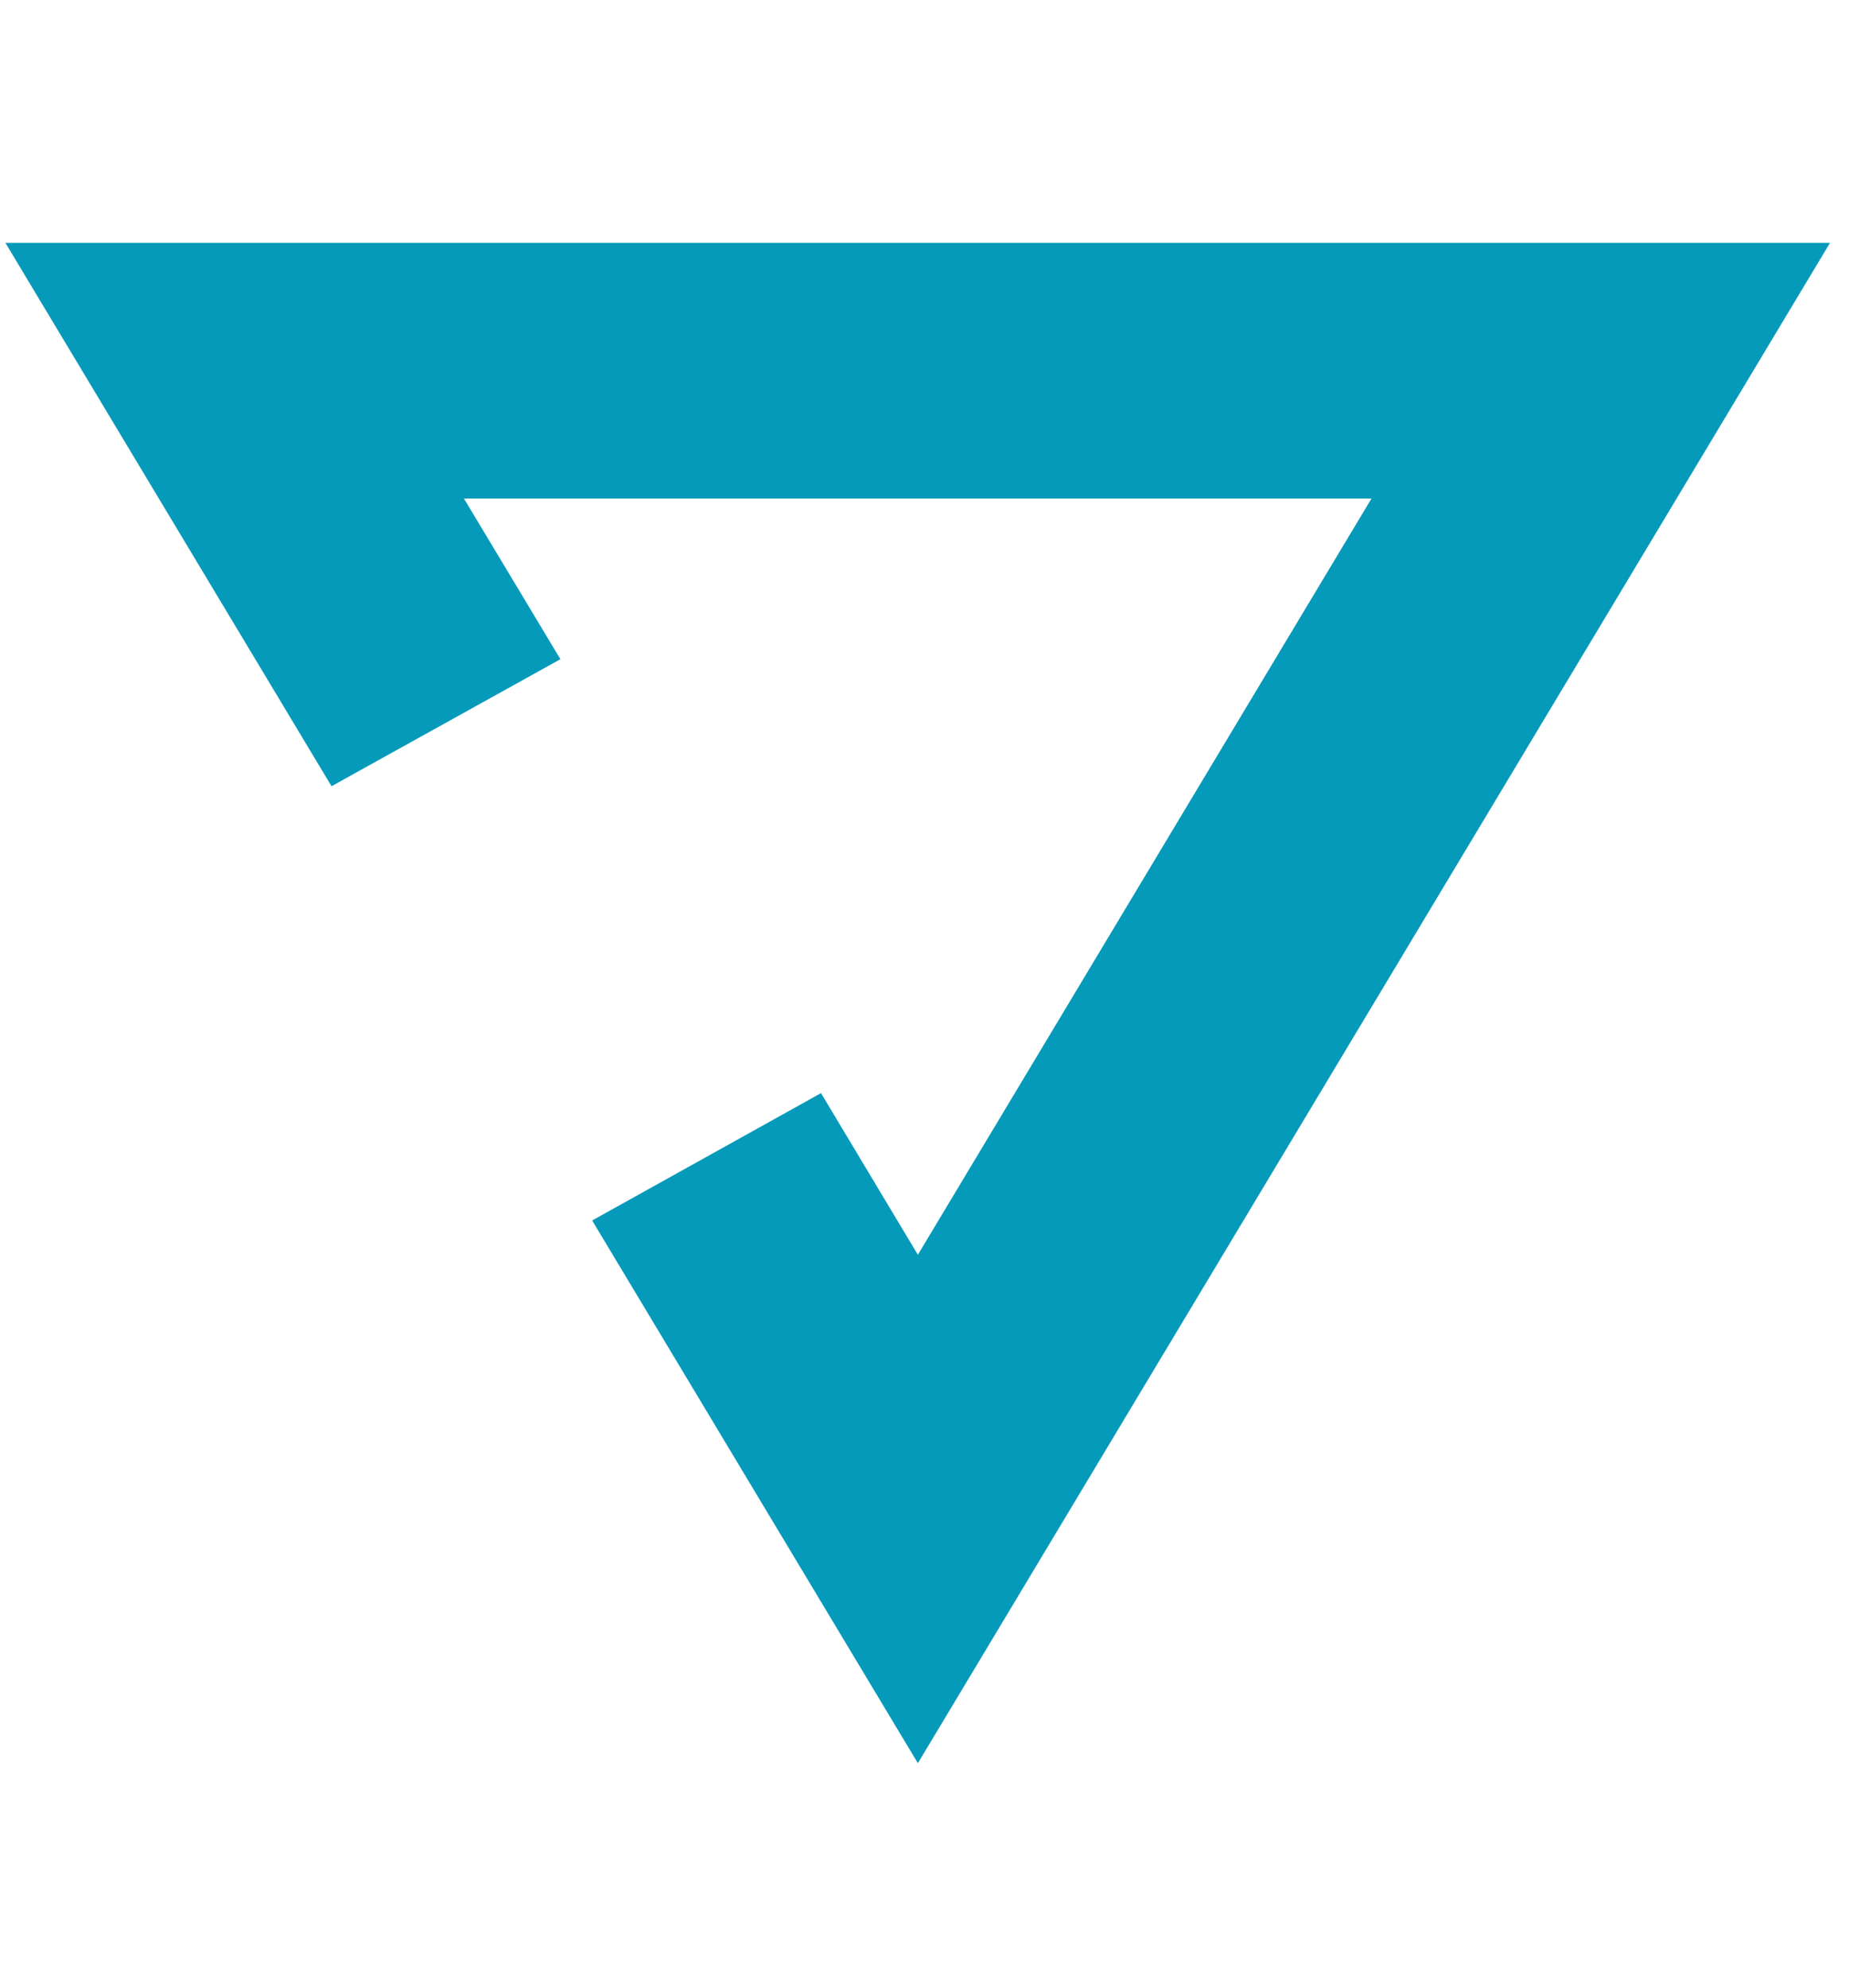 <svg width="80" height="86" viewBox="0 0 80 86" fill="none" xmlns="http://www.w3.org/2000/svg">
<g id="Vector">
<path id="Vector_2" d="M14.275 32.932L14.524 33.346L14.947 33.111L23.1 28.587L23.552 28.336L23.286 27.893L19.189 21.07H60.223L39.713 55.263L35.591 48.384L35.342 47.969L34.919 48.205L26.766 52.742L26.315 52.993L26.581 53.436L39.284 74.603L39.713 75.317L40.142 74.603L77.841 11.765L78.295 11.008H77.412H2H1.117L1.571 11.765L14.275 32.932Z" fill="#069ABA" stroke="#069ABA"/>
</g>
</svg>
